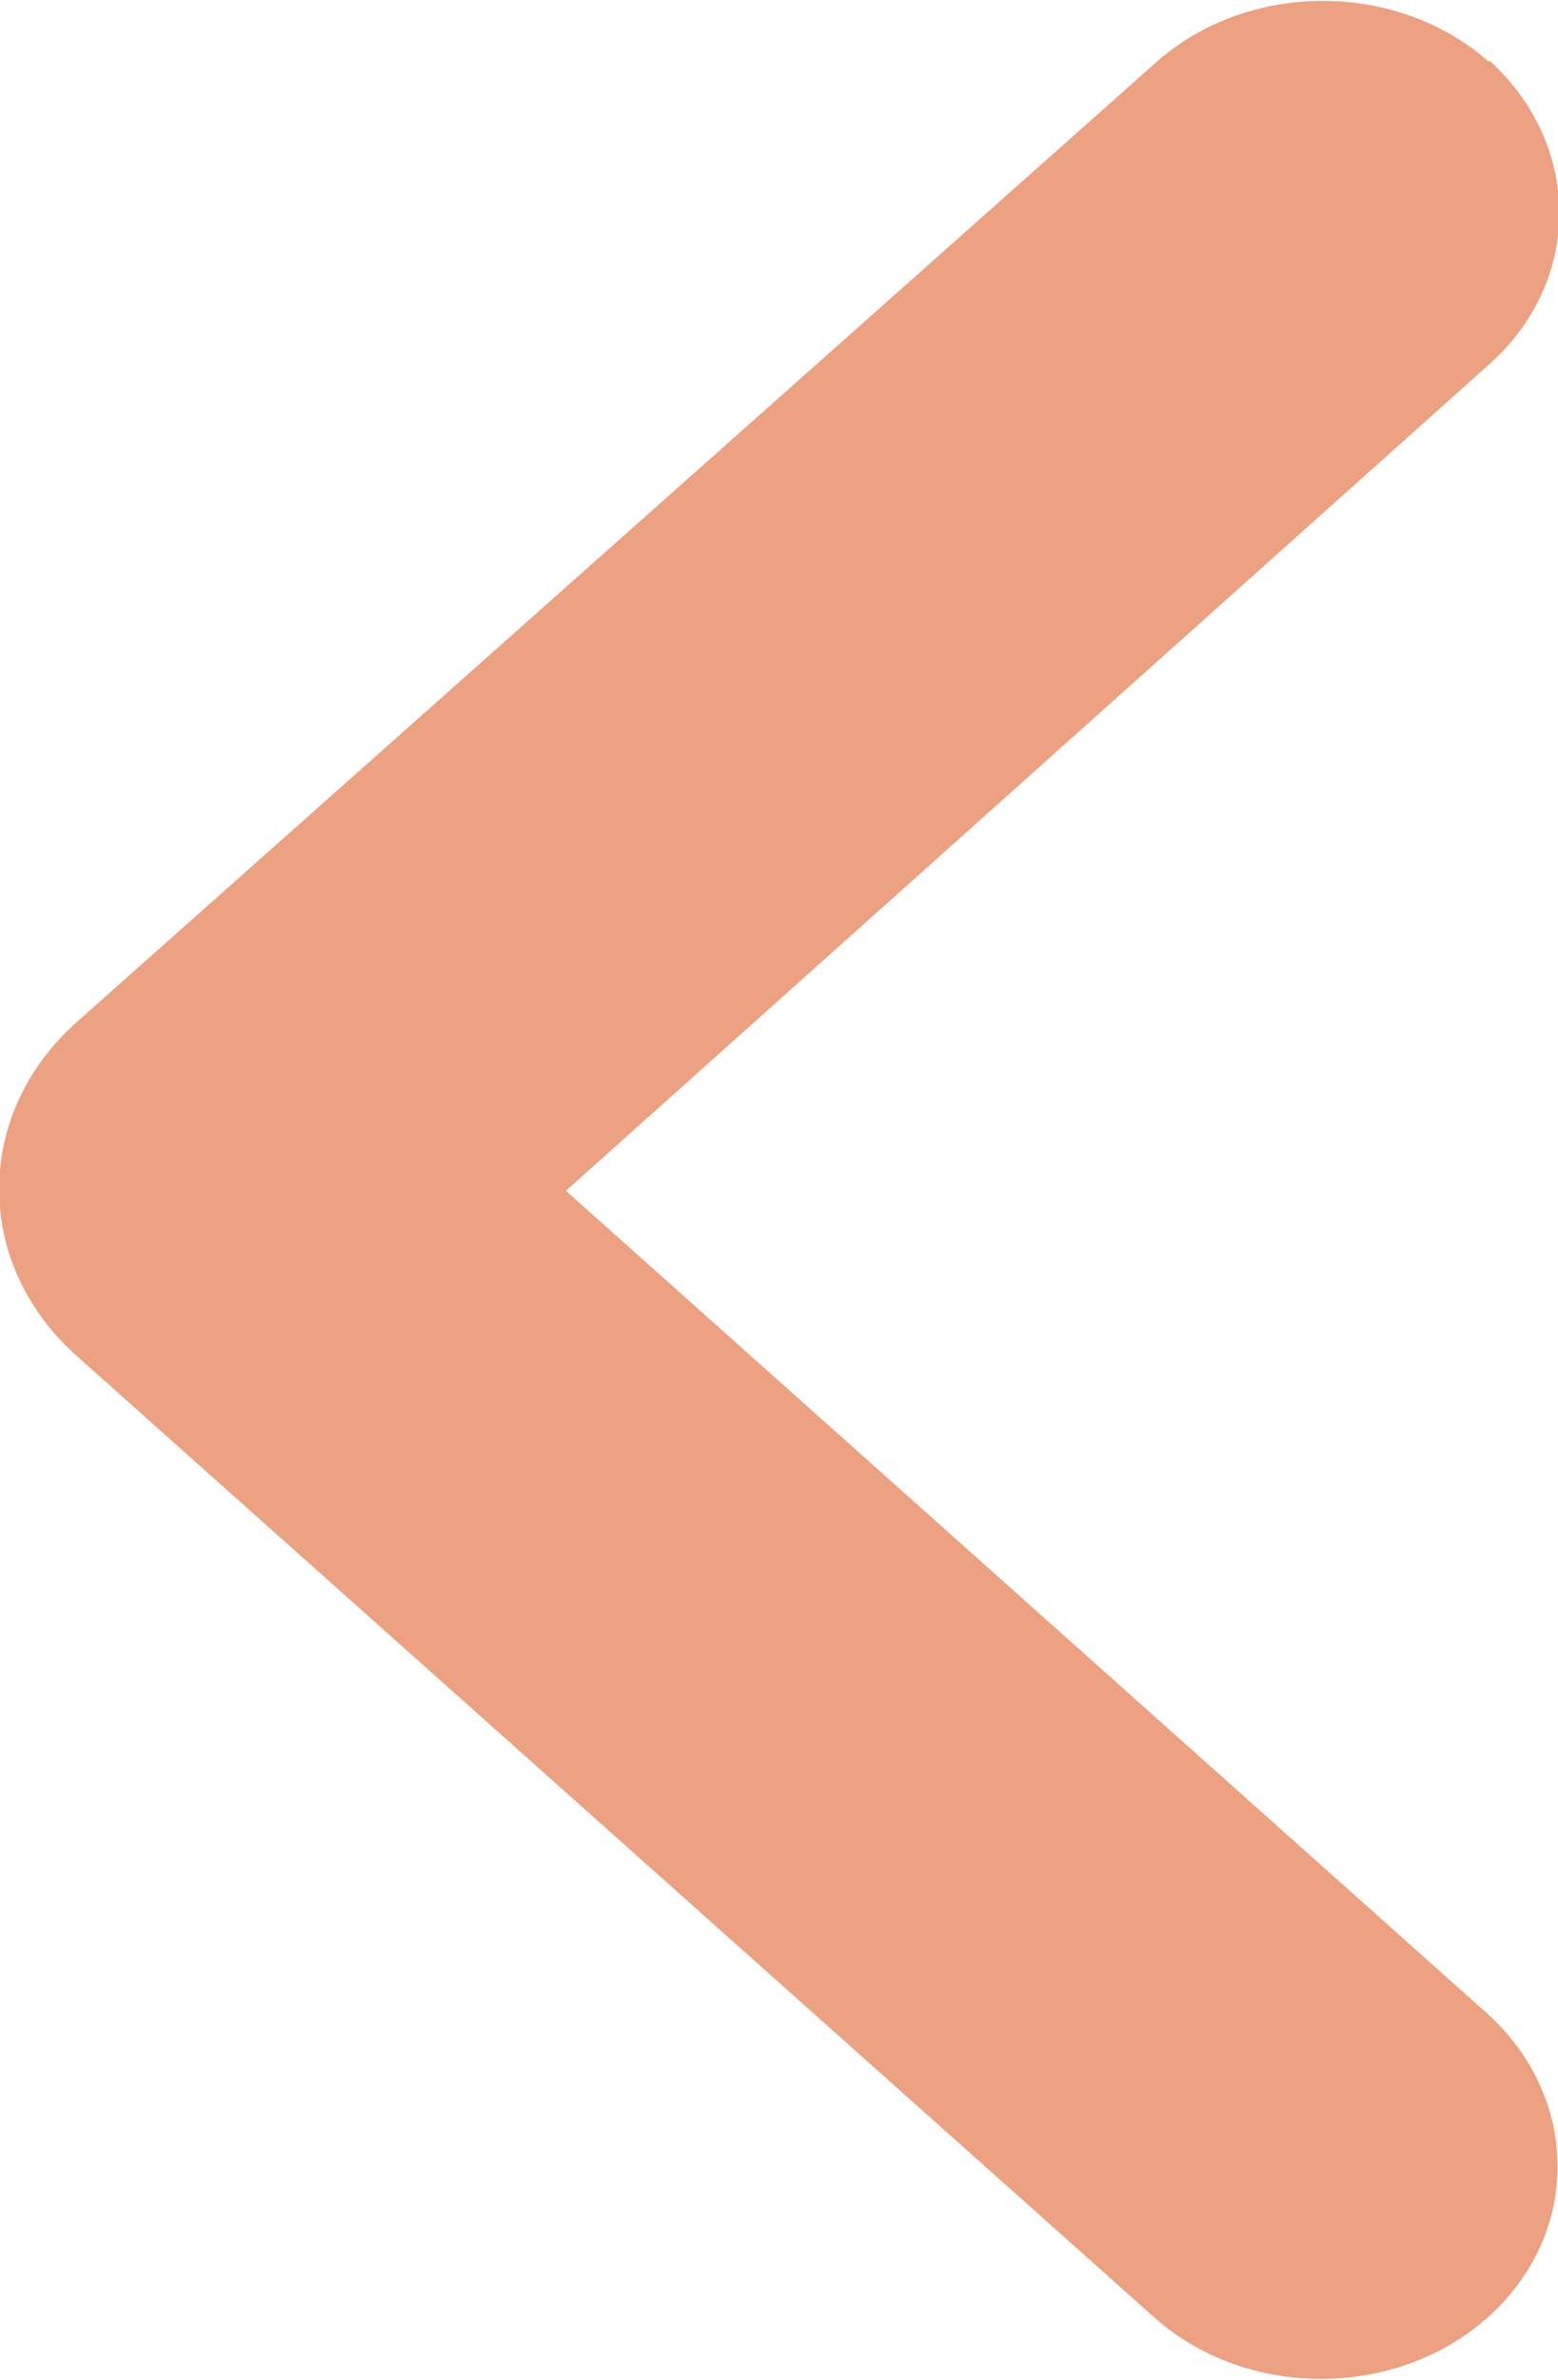 <?xml version="1.0" encoding="UTF-8"?>
<svg id="Layer_2" data-name="Layer 2" xmlns="http://www.w3.org/2000/svg" viewBox="0 0 8.81 13.45">
  <defs>
    <style>
      .cls-1 {
        fill: #eba182;
      }
    </style>
  </defs>
  <g id="Layer_1-2" data-name="Layer 1">
    <g id="Layer_1-2" data-name="Layer 1-2">
      <path class="cls-1" d="M8.42,.35h0c-.52-.46-1.36-.46-1.88,0L.43,5.78c-.58,.52-.58,1.36,0,1.88l6.1,5.44c.52,.46,1.36,.46,1.88,0h0c.53-.47,.53-1.24,0-1.72L3.2,6.73,8.42,2.06c.53-.47,.53-1.24,0-1.72Z"/>
    </g>
  </g>
</svg>